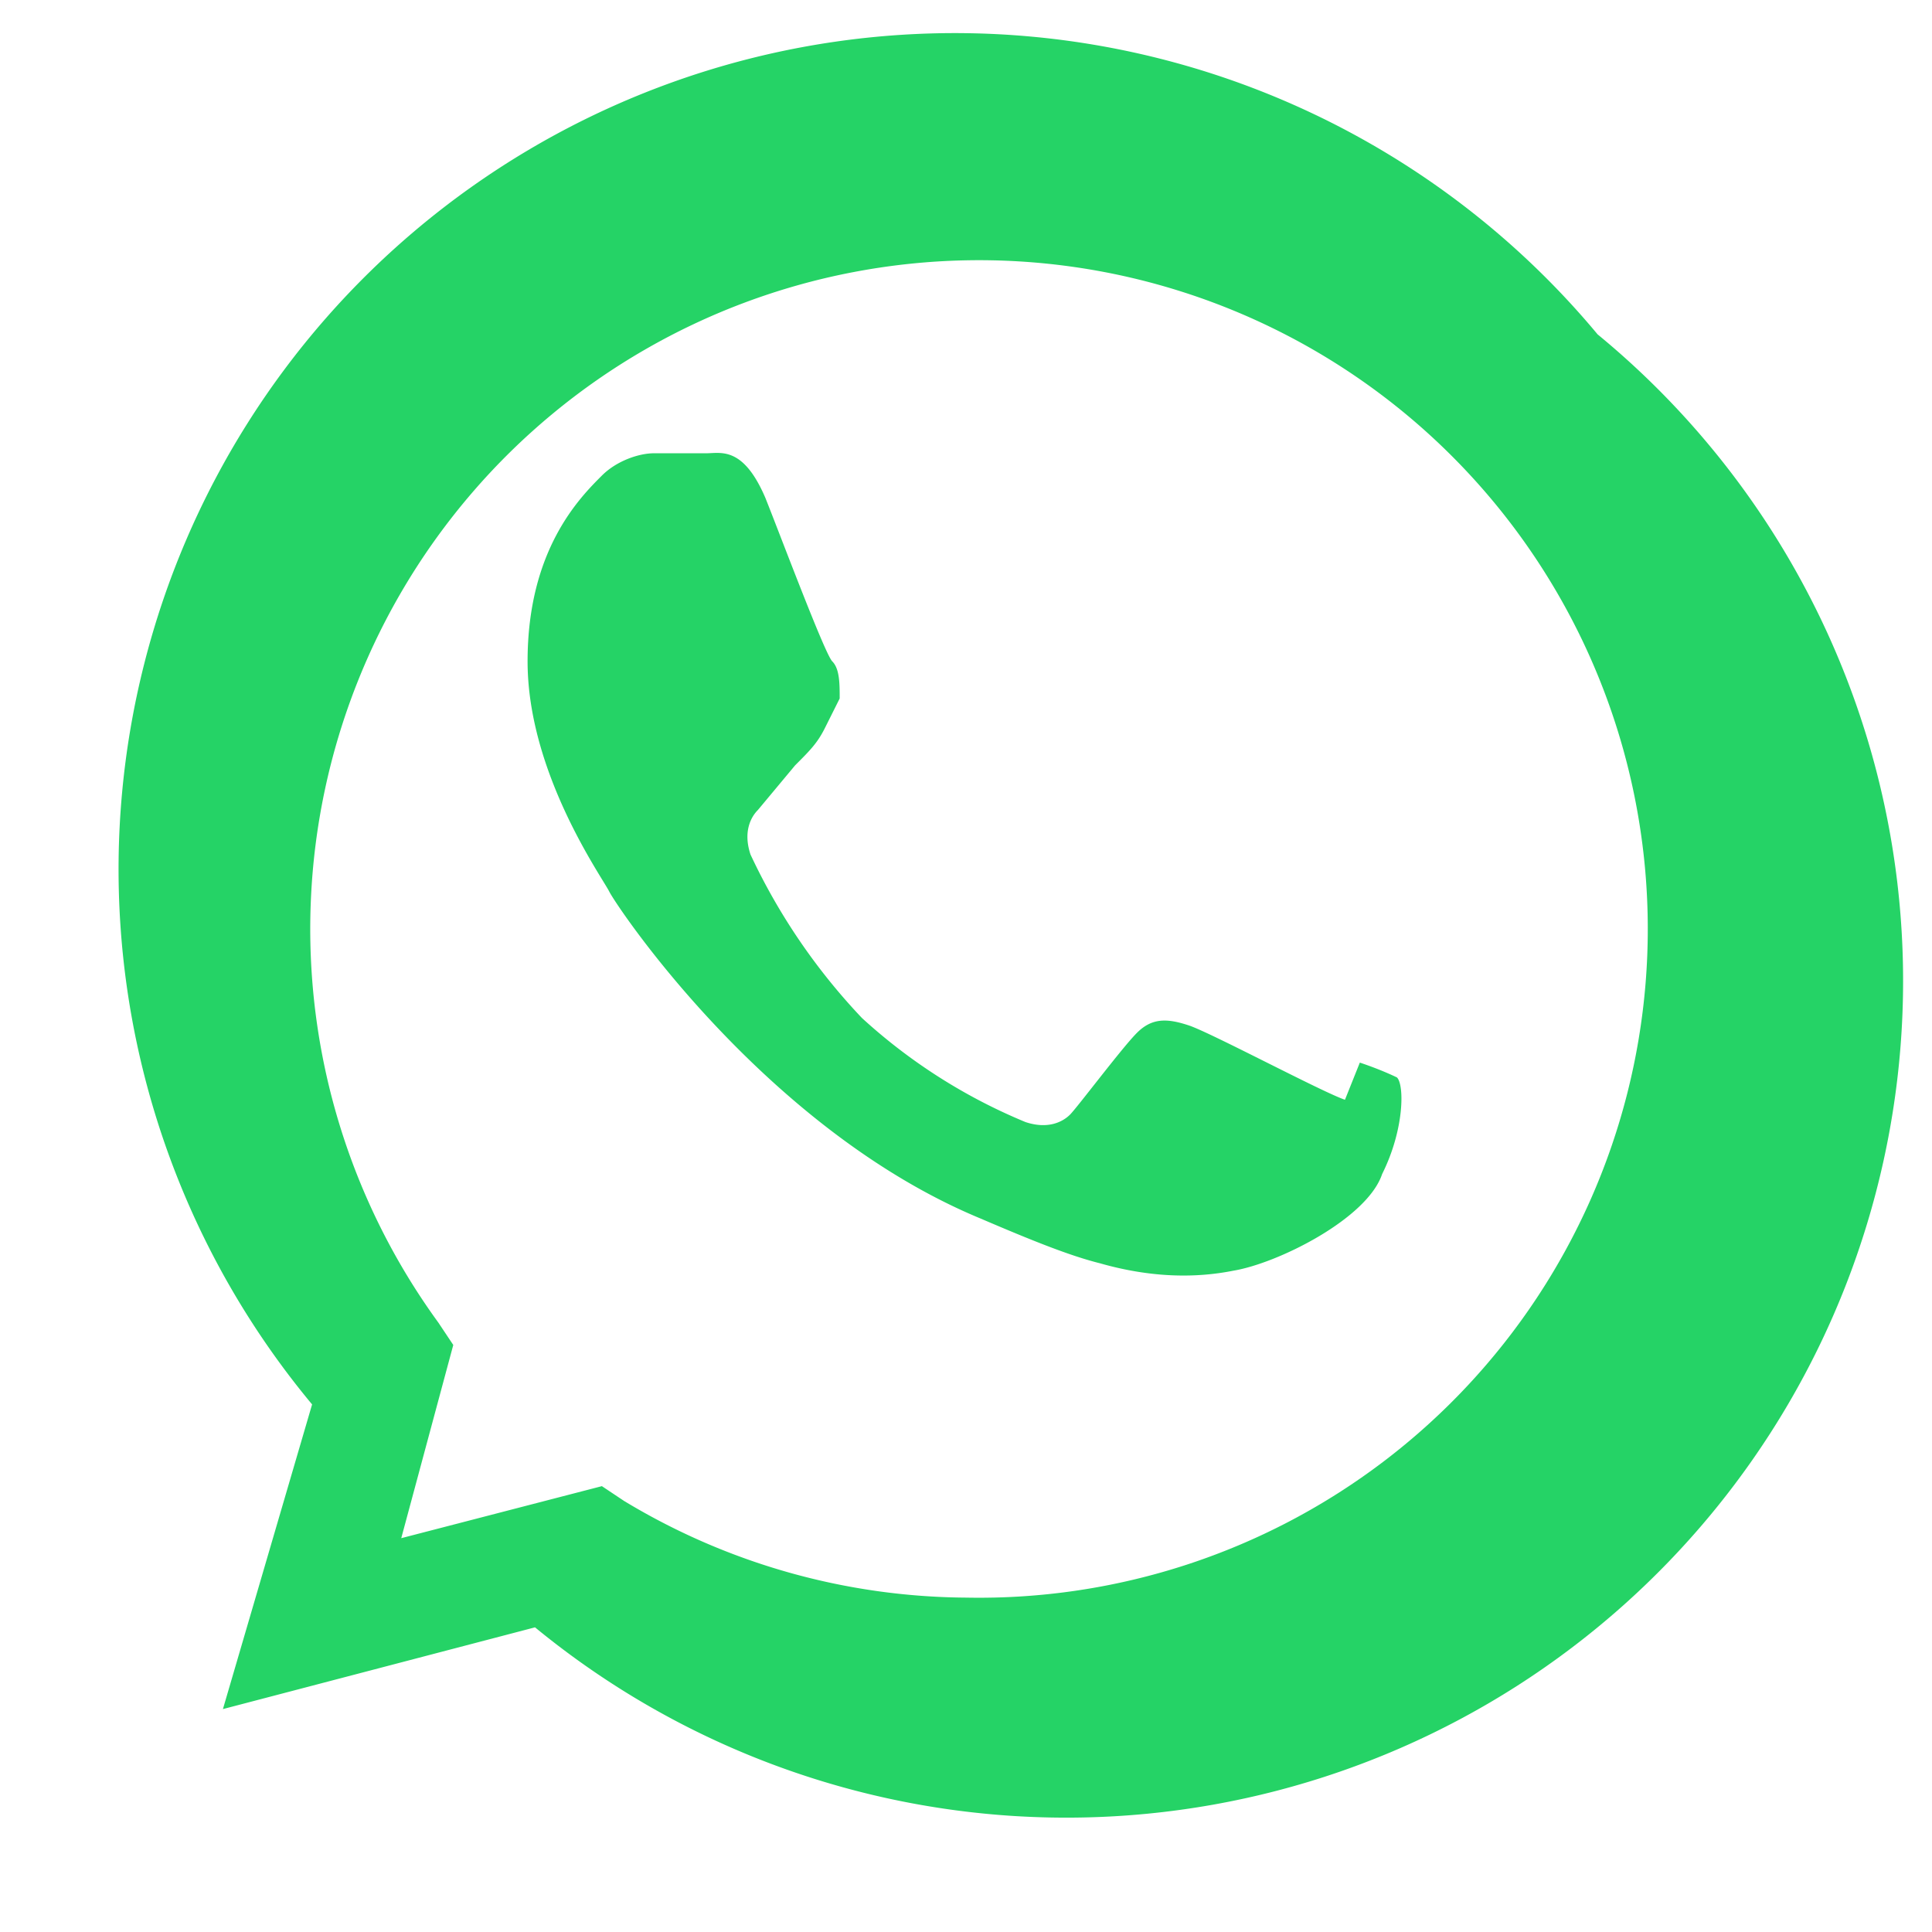 <svg xmlns="http://www.w3.org/2000/svg" viewBox="-1 -1 26 26" width="20" height="20" aria-hidden="true">
  <path fill="#25D366" d="M20.5 3.5A11 11 0 0 0 3.2 17.9L2 22l4.2-1.1A11 11 0 1 0 20.5 3.5zm-8.5 17a9 9 0 0 1-4.6-1.3l-.3-.2-2.7.7.7-2.6-.2-.3A9 9 0 1 1 12 20.5zm5.1-6.7c-.3-.1-1.8-.9-2.1-1s-.5-.1-.7.1-.8 1-.9 1.1-.3.2-.6.1a7.5 7.5 0 0 1-2.2-1.4 8.3 8.3 0 0 1-1.5-2.2c-.1-.3 0-.5.1-.6l.5-.6c.2-.2.3-.3.4-.5l.2-.4c0-.2 0-.4-.1-.5s-.7-1.7-.9-2.2c-.3-.7-.6-.6-.8-.6h-.7c-.2 0-.5.1-.7.3-.3.3-1 1-1 2.5s1 2.9 1.1 3.1 2.1 3.2 5 4.4c.7.3 1.2.5 1.6.6.7.2 1.3.2 1.8.1.6-.1 1.8-.7 2-1.3.3-.6.3-1.2.2-1.3 0 0-.2-.1-.5-.2z"/>
</svg>
